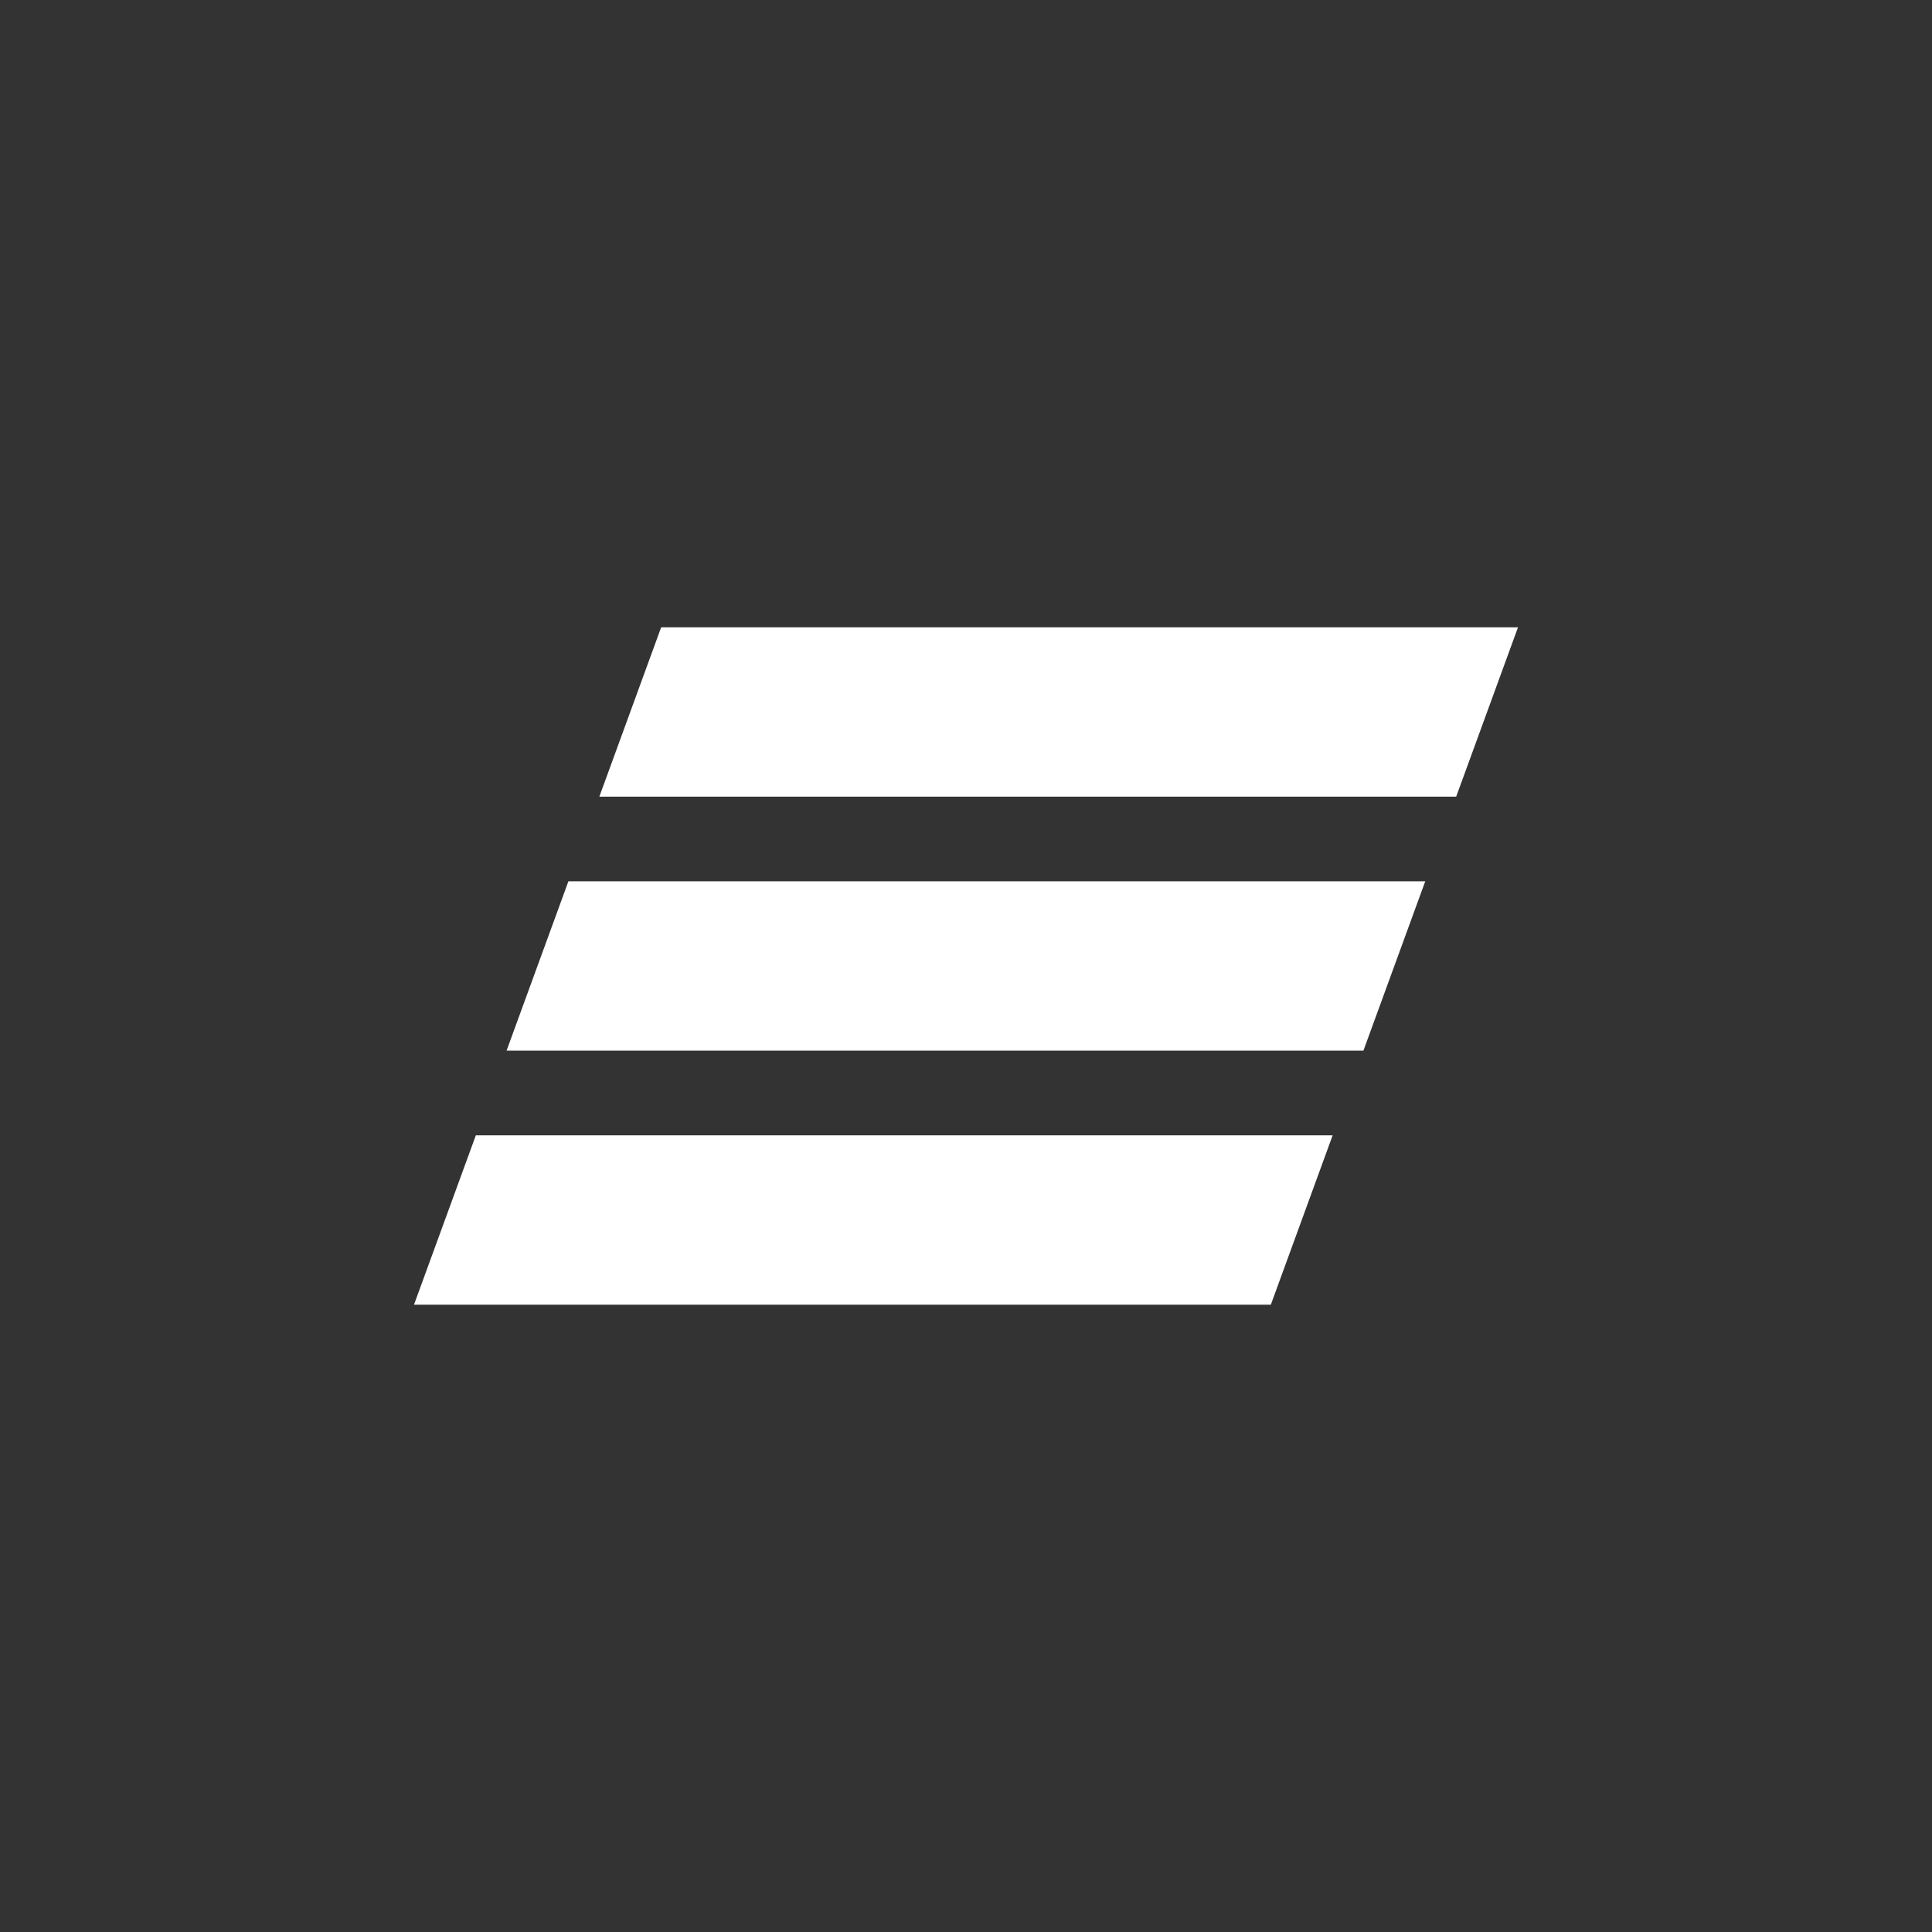 <?xml version="1.0" encoding="utf-8"?>
<!-- Generator: Adobe Illustrator 17.0.0, SVG Export Plug-In . SVG Version: 6.00 Build 0)  -->
<!DOCTYPE svg PUBLIC "-//W3C//DTD SVG 1.1//EN" "http://www.w3.org/Graphics/SVG/1.1/DTD/svg11.dtd">
<svg version="1.1" id="Layer_1" xmlns="http://www.w3.org/2000/svg" xmlns:xlink="http://www.w3.org/1999/xlink" x="0px" y="0px"
	 width="70px" height="70px" viewBox="0 0 70 70" enable-background="new 0 0 70 70" xml:space="preserve">
<rect x="0" y="0" width="70" height="70" fill="#333333" stroke="none"/>
<title>Group 6</title>
<desc>Created with Sketch.</desc>
<path id="Fill-1" fill="#FFFFFF" d="M23.955,22.729l-2.24,6.136H52.76L55,22.729H23.955z M20.594,31.932l-2.24,6.135h31.045
	l2.24-6.135C51.639,31.932,20.594,31.932,20.594,31.932z M17.24,41.136L15,47.271h31.045l2.239-6.135H17.24z"/>
</svg>
